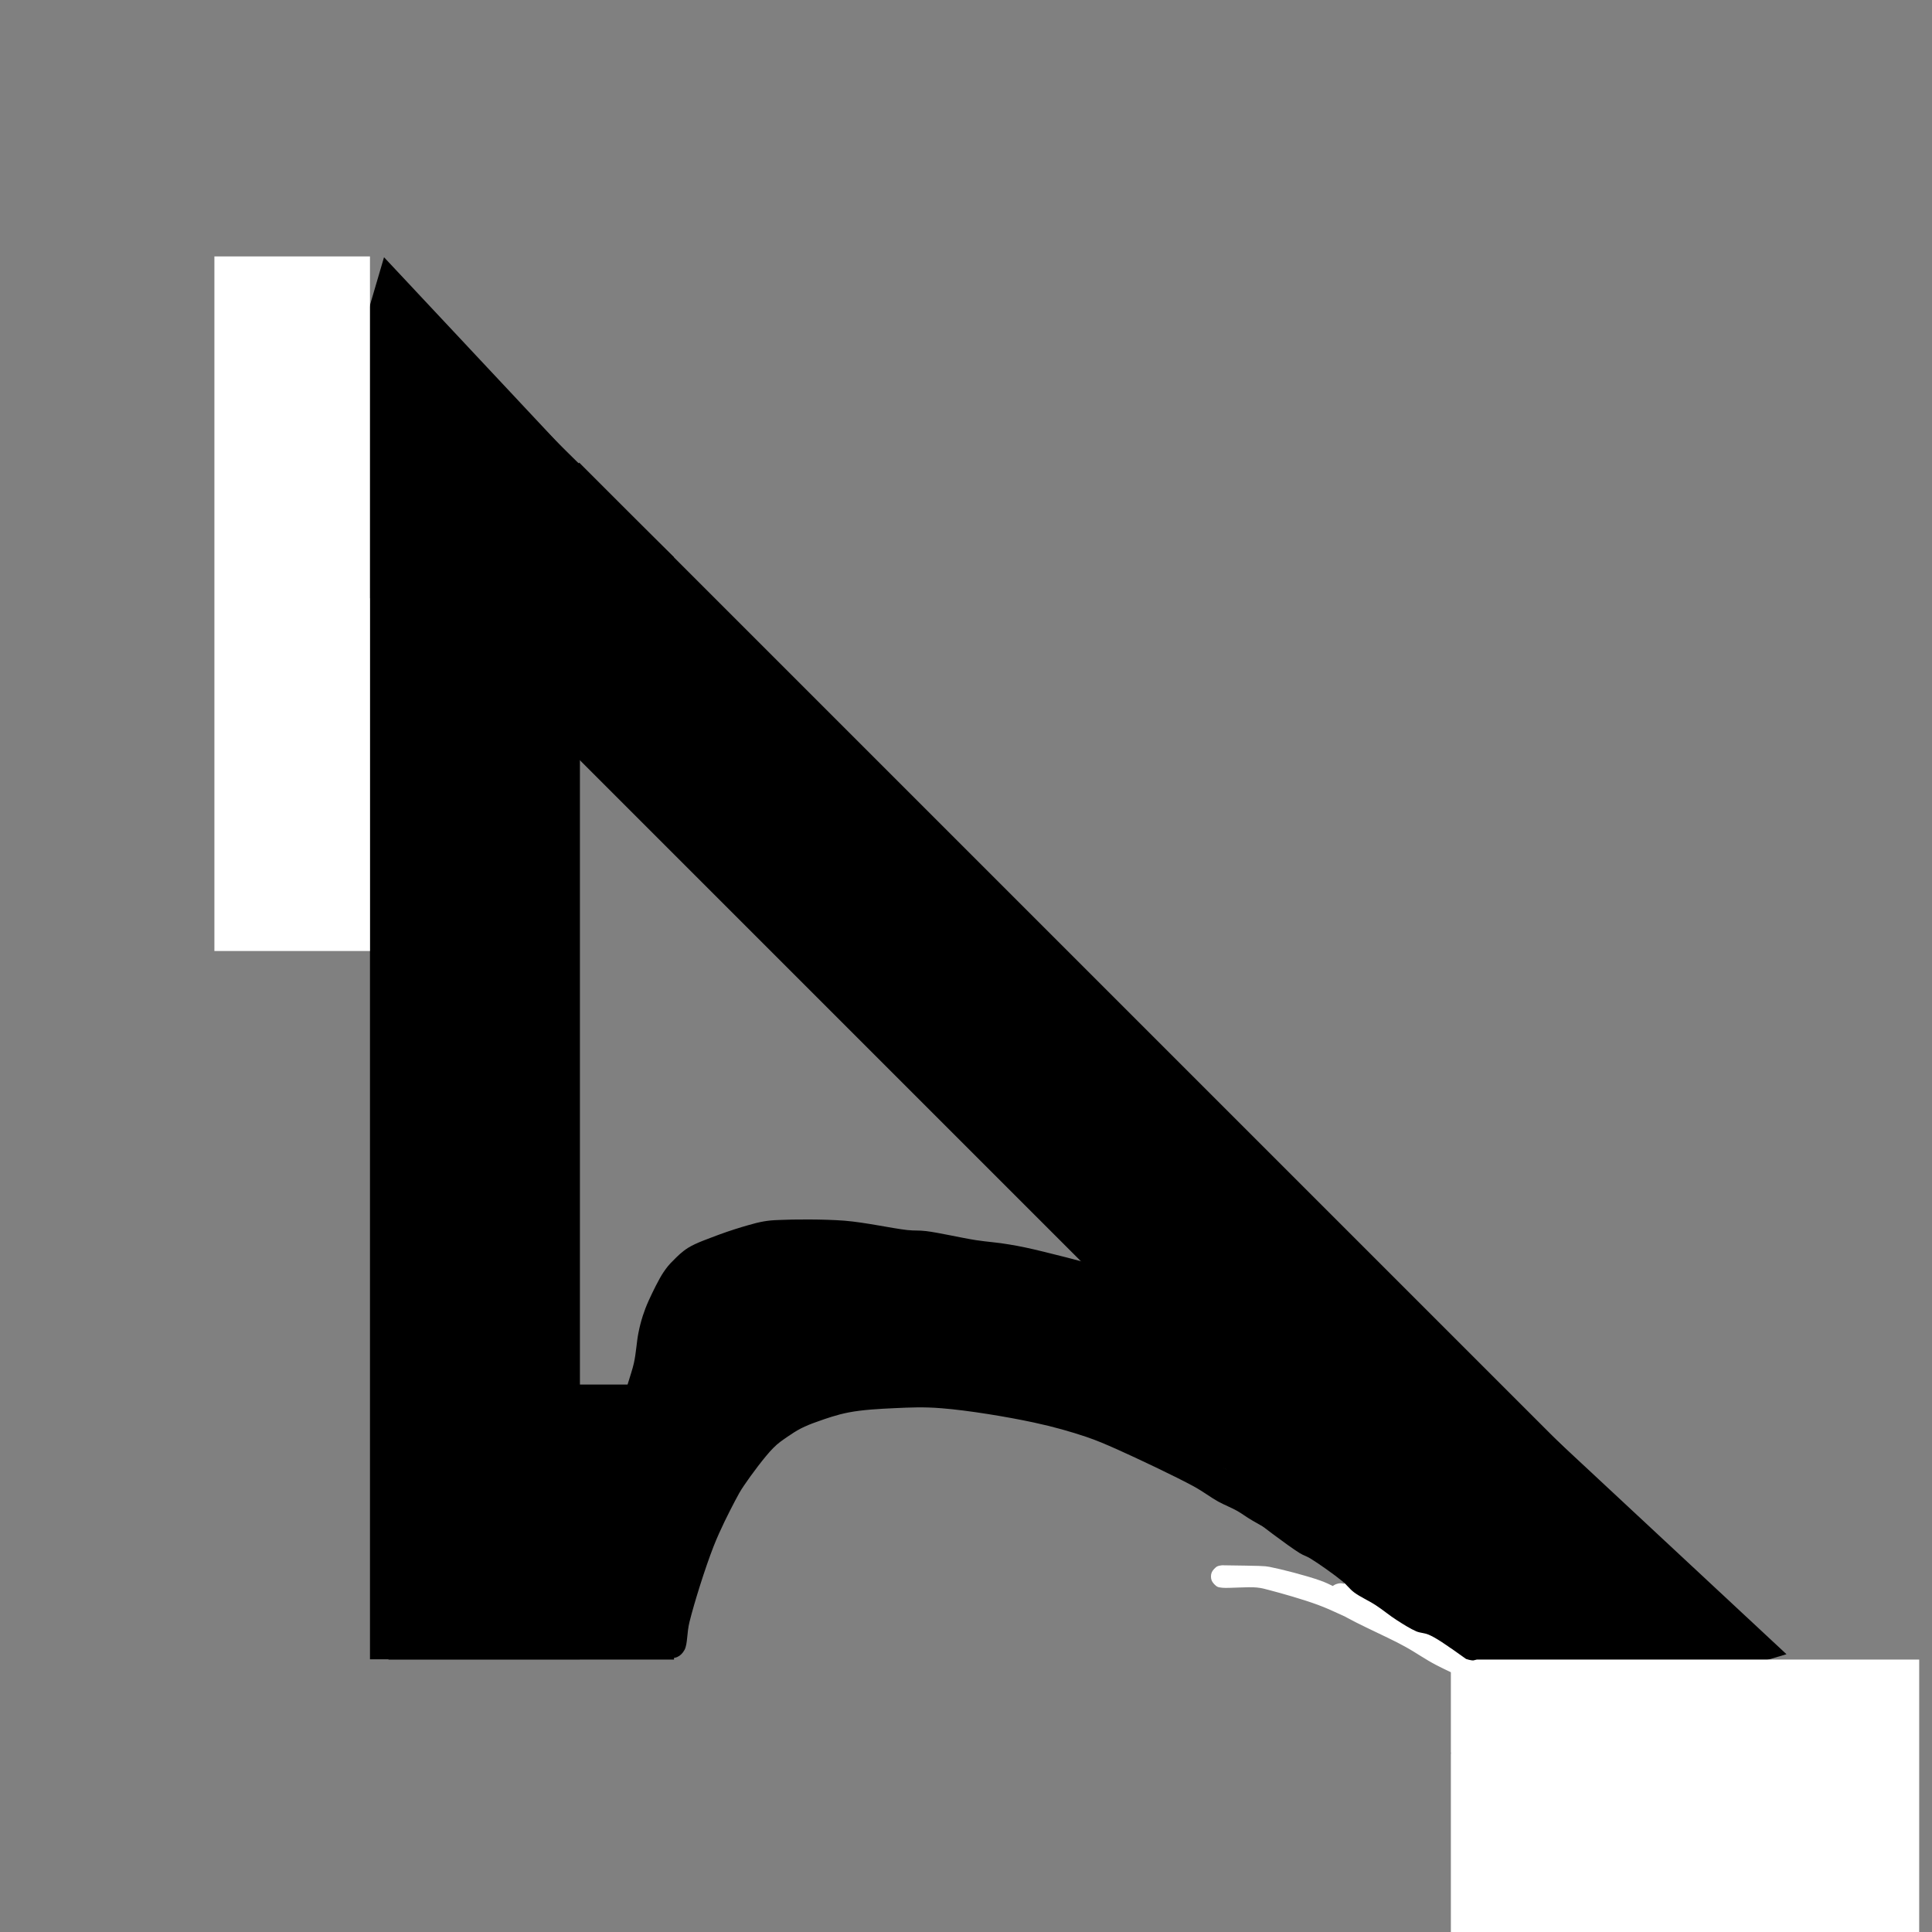 <svg xmlns="http://www.w3.org/2000/svg" xmlns:xlink="http://www.w3.org/1999/xlink" width="2000" zoomAndPan="magnify" viewBox="0 0 1500 1500" height="2000" preserveAspectRatio="xMidYMid meet" version="1.0"><rect x="0" y="0" width="1500" height="1500" fill="#808080" stroke="none"/><defs><clipPath id="c052f5f175"><path d="M 287.246 365.621 L 450.254 365.621 L 450.254 1288.465 L 287.246 1288.465 Z M 287.246 365.621 " clip-rule="nonzero"/></clipPath><clipPath id="9f3b8f5f8f"><path d="M 334 359 L 1273 359 L 1273 1297 L 334 1297 Z M 334 359 " clip-rule="nonzero"/></clipPath><clipPath id="400390c093"><path d="M 334.457 474.465 L 449.723 359.199 L 1272.344 1181.82 L 1157.078 1297.086 Z M 334.457 474.465 " clip-rule="nonzero"/></clipPath><clipPath id="8566877f78"><path d="M 334.457 474.465 L 449.723 359.199 L 1272.16 1181.633 L 1156.895 1296.898 Z M 334.457 474.465 " clip-rule="nonzero"/></clipPath><clipPath id="8725d19c29"><path d="M 301.629 1074.945 L 523.301 1074.945 L 523.301 1288.465 L 301.629 1288.465 Z M 301.629 1074.945 " clip-rule="nonzero"/></clipPath><clipPath id="7321bb8f3c"><path d="M 1145.211 1232.188 L 1330.113 1232.188 L 1330.113 1288.465 L 1145.211 1288.465 Z M 1145.211 1232.188 " clip-rule="nonzero"/></clipPath><clipPath id="d9f0232739"><path d="M 495.254 1152.73 L 516.473 1152.73 L 516.473 1174.395 L 495.254 1174.395 Z M 495.254 1152.73 " clip-rule="nonzero"/></clipPath><clipPath id="60288bd80c"><path d="M 516.402 1160.438 C 516.402 1167.18 515.594 1168.977 514.605 1170.238 C 513.527 1171.586 512 1172.754 510.469 1173.473 C 508.941 1174.102 507.055 1174.461 505.438 1174.371 C 503.727 1174.281 501.93 1173.742 500.492 1172.844 C 499.055 1171.945 497.703 1170.598 496.805 1169.156 C 495.996 1167.719 495.457 1165.922 495.277 1164.305 C 495.188 1162.594 495.547 1160.707 496.266 1159.18 C 496.895 1157.652 498.152 1156.121 499.414 1155.133 C 500.762 1154.055 502.469 1153.336 504.176 1152.977 C 505.797 1152.707 507.684 1152.797 509.301 1153.336 C 510.918 1153.785 513.707 1155.941 513.707 1155.941 " clip-rule="nonzero"/></clipPath><clipPath id="c420fac165"><path d="M 510.465 1067.207 L 1182 1067.207 L 1182 1294 L 510.465 1294 Z M 510.465 1067.207 " clip-rule="nonzero"/></clipPath><clipPath id="ebe13f25e7"><path d="M 510.469 1274.25 C 515.414 1243.863 521.438 1223.457 525.395 1211.051 C 528.18 1202.062 530.34 1195.77 533.395 1187.945 C 536.633 1179.586 540.137 1170.867 544.273 1162.414 C 548.676 1153.695 553.352 1145.336 559.375 1136.523 C 566.387 1126.367 578.074 1111.98 584.457 1105.418 C 587.875 1101.914 589.402 1100.832 593.09 1098.227 C 598.75 1094.18 607.742 1088.246 616.012 1084.473 C 624.555 1080.516 636.148 1077.281 643.703 1075.121 C 648.824 1073.594 651.613 1072.965 656.738 1071.977 C 664.199 1070.629 674.176 1069.098 683.977 1068.469 C 695.664 1067.66 712.566 1067.93 722.184 1068.109 C 728.117 1068.199 730.004 1068.02 736.477 1068.648 C 750.863 1069.91 783.766 1074.043 804.891 1078.719 C 823.77 1082.855 846.965 1090.766 857.754 1094.359 C 862.609 1095.98 863.957 1096.52 868.09 1098.316 C 874.473 1101.016 885.711 1106.496 891.824 1109.824 C 895.781 1111.98 897.129 1113.422 901.355 1115.668 C 908.727 1119.535 922.75 1124.746 933 1129.871 C 943.066 1134.996 954.934 1142.727 962.395 1146.414 C 966.891 1148.57 968.598 1148.66 973.363 1151.09 C 983.434 1156.121 1006.266 1170.688 1019.031 1177.699 C 1027.934 1182.645 1034.945 1185.16 1042.227 1189.836 C 1049.418 1194.508 1055.441 1199.633 1062.543 1205.656 C 1071.176 1213.027 1079.266 1223.457 1090.055 1231.098 C 1102.281 1239.73 1121.609 1247.102 1132.938 1253.934 C 1140.848 1258.609 1146.691 1265.98 1152.355 1266.699 C 1156.219 1267.328 1159.906 1264.004 1162.871 1263.461 C 1165.031 1263.102 1166.738 1263.102 1168.535 1263.191 C 1169.977 1263.281 1171.414 1263.461 1172.672 1263.914 C 1174.02 1264.273 1175.367 1264.992 1176.449 1265.801 C 1177.617 1266.699 1178.605 1267.688 1179.414 1268.855 C 1180.223 1270.023 1180.852 1271.375 1181.211 1272.723 C 1181.57 1274.07 1181.75 1275.508 1181.75 1276.949 C 1181.66 1278.297 1181.391 1279.734 1180.852 1281.082 C 1180.312 1282.34 1179.594 1283.602 1178.695 1284.68 C 1177.797 1285.758 1176.719 1286.746 1175.457 1287.465 C 1174.289 1288.184 1172.941 1288.812 1171.594 1289.086 C 1170.246 1289.355 1168.715 1289.535 1167.367 1289.355 C 1165.93 1289.176 1164.492 1288.812 1163.23 1288.273 C 1161.973 1287.645 1160.715 1286.836 1159.727 1285.938 C 1158.648 1284.949 1157.75 1283.781 1157.121 1282.52 C 1156.488 1281.352 1155.949 1279.914 1155.77 1278.566 C 1155.5 1277.219 1155.5 1275.688 1155.68 1274.34 C 1155.859 1272.902 1156.398 1271.555 1157.027 1270.297 C 1157.66 1269.035 1158.559 1267.867 1159.547 1266.879 C 1160.535 1265.891 1161.793 1265.082 1163.051 1264.453 C 1164.312 1263.914 1165.75 1263.461 1167.098 1263.281 C 1168.445 1263.102 1169.977 1263.191 1171.324 1263.461 C 1172.672 1263.824 1174.109 1264.363 1175.277 1265.082 C 1176.449 1265.711 1177.617 1266.699 1178.516 1267.777 C 1179.414 1268.766 1180.223 1270.117 1180.762 1271.375 C 1181.301 1272.633 1181.57 1274.07 1181.66 1275.508 C 1181.75 1276.859 1181.66 1278.387 1181.301 1279.734 C 1180.941 1281.082 1180.312 1282.43 1179.504 1283.602 C 1178.785 1284.77 1177.797 1285.848 1176.629 1286.656 C 1175.547 1287.555 1174.199 1288.273 1172.941 1288.723 C 1171.594 1289.176 1168.984 1289.805 1168.715 1289.445 C 1168.535 1289.086 1170.785 1287.285 1170.605 1287.016 C 1170.156 1286.477 1161.793 1292.59 1157.48 1293.219 C 1153.613 1293.758 1149.746 1292.59 1145.973 1291.422 C 1141.656 1289.984 1137.25 1287.375 1133.207 1284.859 C 1129.16 1282.34 1125.652 1278.566 1121.699 1276.227 C 1117.922 1274.07 1114.777 1273.531 1110.012 1271.195 C 1101.922 1267.059 1085.559 1257.711 1077.738 1252.586 C 1072.973 1249.438 1070.188 1247.281 1066.68 1244.223 C 1063.176 1241.168 1060.656 1237.75 1056.52 1234.066 C 1050.859 1228.852 1041.688 1220.941 1035.574 1216.445 C 1031.258 1213.207 1029.191 1212.129 1023.797 1208.895 C 1012.828 1202.332 983.703 1187.227 972.555 1180.664 C 966.98 1177.43 964.645 1175.359 960.328 1172.934 C 955.832 1170.418 950.98 1168.617 945.855 1165.832 C 939.832 1162.504 934.977 1158.551 926.707 1153.965 C 912.5 1146.234 883.016 1132.301 867.551 1125.375 C 857.754 1121.062 852.539 1118.723 843.367 1115.578 C 831.594 1111.621 818.195 1107.758 802.645 1104.43 C 782.238 1100.023 751.043 1094.902 731.086 1093.371 C 716.969 1092.203 706.723 1092.742 694.676 1093.281 C 682.629 1093.82 669.594 1094.539 658.895 1096.609 C 649.906 1098.316 641.184 1101.375 634.441 1103.801 C 629.496 1105.508 625.812 1107.035 621.855 1109.016 C 618.082 1110.992 614.754 1113.148 611.246 1115.578 C 607.562 1118.184 604.324 1120.164 600.371 1124.207 C 593.809 1130.77 582.93 1145.516 577.715 1153.246 C 574.48 1158.012 573.398 1160.168 570.613 1165.383 C 566.117 1174.012 559.285 1187.227 553.98 1200.711 C 547.418 1217.523 539.059 1244.223 535.371 1259.059 C 533.125 1268.047 533.934 1276.227 531.508 1280.902 C 529.977 1283.691 528.09 1285.488 525.844 1286.477 C 523.684 1287.465 520.359 1287.645 518.023 1286.926 C 515.684 1286.117 513.078 1284.141 511.82 1281.98 C 510.559 1279.914 510.469 1274.25 510.469 1274.25 " clip-rule="nonzero"/></clipPath><clipPath id="600d20e42e"><path d="M 483.34 946.766 L 890.461 946.766 L 890.461 1102.523 L 483.34 1102.523 Z M 483.34 946.766 " clip-rule="nonzero"/></clipPath><clipPath id="0ce49ab296"><path d="M 483.859 1091.125 C 484.578 1080.426 490.152 1067.301 492.129 1058.402 C 493.93 1050.309 494.289 1041.68 495.637 1035.027 C 496.625 1029.902 497.703 1025.949 499.055 1021.633 C 500.402 1017.496 501.66 1014.172 503.727 1009.586 C 506.605 1003.293 511.461 993.223 515.145 987.738 C 517.754 983.875 519.641 981.625 522.605 978.75 C 525.934 975.332 529.438 971.828 534.293 968.77 C 540.676 964.816 550.477 961.578 558.387 958.523 C 565.938 955.734 574.48 953.039 580.863 951.242 C 585.445 949.891 589.043 948.992 593.09 948.273 C 596.953 947.645 599.473 947.375 604.773 947.195 C 615.742 946.656 638.938 946.477 655.66 947.734 C 672.109 949.082 692.965 953.758 704.473 955.016 C 710.766 955.645 713.016 955.105 719.039 955.824 C 728.836 956.996 746.098 961.039 757.695 962.84 C 767.133 964.277 774.688 964.637 783.316 966.164 C 792.215 967.602 799.227 969.133 810.285 971.828 C 828.445 976.234 873.035 987.738 881.758 991.426 C 883.734 992.234 884.184 992.414 885.352 993.492 C 886.879 995.023 889.129 997.898 889.668 1000.414 C 890.297 1002.934 889.668 1006.527 888.949 1008.598 C 888.41 1010.035 887.871 1011.023 886.699 1012.102 C 885.082 1013.543 882.117 1015.609 879.508 1016.059 C 876.992 1016.508 873.754 1016.059 871.418 1014.891 C 869.082 1013.723 866.832 1011.383 865.664 1009.047 C 864.496 1006.707 864.316 1003.113 864.586 1000.867 C 864.766 999.336 865.215 998.258 866.113 997 C 867.371 995.203 869.801 992.594 872.227 991.605 C 874.652 990.527 878.25 990.617 880.406 990.977 C 881.938 991.246 883.105 991.875 884.184 992.684 C 885.352 993.402 886.43 994.121 887.238 995.473 C 888.5 997.27 890.027 1000.598 890.027 1003.203 C 890.117 1005.719 889.129 1008.867 887.602 1011.023 C 886.07 1013.094 882.926 1014.891 880.855 1015.699 C 879.418 1016.328 878.699 1016.418 876.723 1016.238 C 871.688 1015.789 858.922 1010.215 850.293 1007.969 C 842.109 1005.809 834.199 1005 826.199 1003.023 C 818.016 1000.957 812.445 998.168 801.656 995.652 C 782.059 991.066 732.703 982.797 716.789 980.996 C 710.586 980.367 709.508 980.906 703.754 980.367 C 691.977 979.199 668.066 973.984 650.715 972.727 C 634.082 971.559 612.418 971.828 601.629 972.816 C 596.234 973.355 593.898 974.164 589.672 975.062 C 584.727 976.234 579.512 977.312 573.848 979.289 C 566.836 981.625 557.129 985.941 551.285 988.82 C 547.328 990.797 544.992 991.516 541.754 994.395 C 536.992 998.887 530.52 1009.227 527.371 1015.25 C 525.215 1019.293 524.586 1022.262 523.234 1026.039 C 521.887 1030.082 520.359 1034.488 519.371 1038.625 C 518.473 1042.668 518.562 1046.086 517.391 1050.672 C 515.684 1057.055 511.188 1066.582 509.121 1073.145 C 507.594 1078 506.605 1082.047 505.887 1086.09 C 505.168 1089.688 505.887 1093.641 504.535 1096.25 C 503.277 1098.586 500.762 1100.473 498.691 1101.375 C 496.984 1102.184 495.277 1102.363 493.48 1102.094 C 491.32 1101.645 488.176 1100.203 486.559 1098.406 C 485.027 1096.609 483.859 1091.125 483.859 1091.125 " clip-rule="nonzero"/></clipPath><clipPath id="9546bd48b3"><path d="M 1207 1146 L 1331 1146 L 1331 1274 L 1207 1274 Z M 1207 1146 " clip-rule="nonzero"/></clipPath><clipPath id="2de2ab5331"><path d="M 1173.297 1166.133 L 1295.715 1126.559 L 1330.293 1233.516 L 1207.875 1273.094 Z M 1173.297 1166.133 " clip-rule="nonzero"/></clipPath><clipPath id="90f7b8ae6c"><path d="M 1234.414 1146.375 L 1330.113 1233.574 L 1207.875 1273.094 Z M 1234.414 1146.375 " clip-rule="nonzero"/></clipPath><clipPath id="b7b717acc0"><path d="M 487.723 967.242 L 1142 967.242 L 1142 1253.758 L 487.723 1253.758 Z M 487.723 967.242 " clip-rule="nonzero"/></clipPath><clipPath id="096a11ae49"><path d="M 487.727 1190.555 C 487.816 1185.879 487.816 1183.543 487.906 1183.543 C 487.906 1183.273 488.445 1156.031 490.691 1143.805 C 492.672 1132.93 498.242 1122.051 499.684 1113.418 C 500.762 1107.398 499.953 1103.531 500.582 1097.508 C 501.301 1089.867 502.109 1080.426 504.445 1071.168 C 507.055 1060.379 512.539 1047.164 516.402 1037.004 C 519.641 1028.555 522.516 1018.934 525.844 1014.352 C 527.73 1011.742 531.059 1011.383 531.688 1009.227 C 532.406 1006.801 528.898 1003.922 529.168 1000.324 C 529.797 994.121 534.113 980.996 541.125 975.605 C 549.219 969.312 569.086 967.332 577.895 968.141 C 583.02 968.59 588.324 973.176 589.762 972.906 C 590.121 972.906 590.031 972.547 590.391 972.457 C 592.727 971.469 607.113 970.48 615.562 970.031 C 624.102 969.492 632.105 969.039 641.363 969.492 C 652.152 970.121 665.188 973.805 676.156 973.984 C 685.953 974.074 694.406 971.289 703.934 971.199 C 713.914 971.199 724.43 972.277 734.859 973.984 C 745.918 975.785 757.516 980.727 768.484 981.988 C 778.551 983.066 788.621 980.727 798.059 981.535 C 806.871 982.348 814.512 984.863 823.32 986.391 C 832.762 988.102 843.73 988.82 852.988 991.156 C 861.438 993.312 868.812 996.73 876.633 999.426 C 884.543 1002.125 892.453 1003.652 900.277 1007.25 C 908.637 1011.203 917.266 1016.508 925.086 1022.531 C 933.27 1028.914 941.719 1037.004 948.102 1044.648 C 953.766 1051.48 957.812 1059.211 962.125 1065.684 C 965.902 1071.258 967.699 1076.922 972.465 1081.145 C 977.949 1086 986.578 1087.887 994.129 1092.113 C 1002.672 1096.879 1012.648 1102.723 1020.832 1108.477 C 1028.293 1113.781 1036.203 1120.883 1041.238 1125.016 C 1044.203 1127.445 1045.195 1128.793 1048.34 1130.859 C 1053.285 1134.098 1062.273 1136.973 1069.195 1141.199 C 1076.66 1145.695 1084.57 1151.809 1091.402 1157.473 C 1097.965 1162.953 1103.809 1168.078 1109.652 1174.461 C 1115.945 1181.473 1122.598 1192.172 1127.633 1198.105 C 1130.957 1201.973 1136.262 1207.094 1136.352 1207.094 C 1136.352 1207.184 1137.52 1209.164 1138.059 1210.242 C 1138.691 1211.23 1139.77 1213.297 1139.77 1213.297 C 1139.859 1213.387 1140.398 1215.547 1140.758 1216.715 C 1141.027 1217.883 1141.656 1220.043 1141.656 1220.133 C 1141.656 1220.133 1141.746 1222.469 1141.746 1223.637 C 1141.836 1224.805 1141.836 1227.145 1141.836 1227.234 C 1141.836 1227.234 1141.387 1229.48 1141.117 1230.648 C 1140.848 1231.816 1140.398 1234.066 1140.309 1234.066 C 1140.309 1234.156 1139.32 1236.223 1138.781 1237.301 C 1138.242 1238.289 1137.25 1240.359 1137.25 1240.449 C 1137.16 1240.449 1135.723 1242.246 1134.914 1243.145 C 1134.195 1244.043 1132.668 1245.844 1132.668 1245.844 C 1132.668 1245.844 1130.777 1247.281 1129.789 1247.91 C 1128.891 1248.629 1127.004 1249.977 1126.914 1249.977 C 1126.914 1249.977 1126.285 1250.246 1126.285 1250.246 C 1126.285 1250.336 1126.375 1250.336 1126.375 1250.336 C 1126.375 1250.336 1126.285 1250.336 1126.195 1250.336 C 1125.926 1250.336 1124.574 1250.965 1123.676 1251.324 C 1122.688 1251.777 1120.441 1252.676 1120.441 1252.676 C 1120.352 1252.676 1118.102 1253.035 1116.934 1253.215 C 1115.766 1253.395 1113.43 1253.754 1113.43 1253.754 C 1113.34 1253.754 1111.09 1253.484 1109.922 1253.395 C 1108.754 1253.305 1106.414 1253.035 1106.414 1253.035 C 1106.324 1253.035 1104.168 1252.227 1103.09 1251.867 C 1101.922 1251.508 1099.762 1250.695 1099.672 1250.695 C 1099.672 1250.695 1099.492 1250.426 1099.133 1250.336 C 1097.965 1249.977 1093.02 1251.598 1089.426 1250.336 C 1083.672 1248.27 1076.391 1240.629 1069.559 1234.156 C 1061.016 1226.062 1051.668 1213.66 1042.855 1204.668 C 1034.766 1196.488 1023.348 1186.418 1018.852 1182.281 C 1017.055 1180.664 1016.426 1179.855 1015.078 1179.047 C 1013.91 1178.238 1013.281 1178.059 1011.57 1177.34 C 1006.988 1175.359 994.312 1171.766 986.219 1167.539 C 977.68 1163.133 968.328 1156.48 961.766 1151.27 C 956.645 1147.223 953.676 1140.391 949.18 1139.672 C 945.137 1139.043 941.359 1145.516 936.145 1145.695 C 928.684 1145.965 917.715 1139.223 908.637 1135.445 C 899.555 1131.668 889.758 1127.625 881.578 1122.949 C 874.113 1118.543 868.629 1112.969 861.258 1108.477 C 853.258 1103.711 844.18 1098.766 835.188 1095.352 C 826.289 1091.934 816.848 1090.676 807.68 1087.977 C 798.508 1085.371 789.34 1081.234 780.078 1079.438 C 771.359 1077.73 762.371 1077.551 753.828 1077.102 C 745.559 1076.742 737.648 1077.102 729.465 1077.102 C 721.105 1077.012 712.566 1077.102 704.023 1077.012 C 695.215 1077.012 686.223 1077.012 677.414 1077.012 C 668.875 1077.012 660.152 1075.391 652.062 1077.012 C 644.152 1078.539 637.23 1082.945 629.496 1086.27 C 621.227 1089.957 612.059 1093.641 603.965 1098.137 C 595.965 1102.543 586.434 1106.496 581.133 1112.969 C 576.188 1119.172 575.469 1128.164 572.41 1135.805 C 569.355 1143.355 566.477 1150.547 562.973 1158.461 C 559.016 1167.449 553.172 1181.203 549.758 1186.598 C 548.227 1189.117 546.43 1190.016 545.621 1191.543 C 545.082 1192.711 545.082 1193.879 544.723 1194.961 C 544.453 1196.129 543.824 1198.285 543.824 1198.375 C 543.824 1198.375 542.746 1200.441 542.113 1201.434 C 541.574 1202.512 540.496 1204.488 540.496 1204.578 C 540.406 1204.578 538.879 1206.285 538.07 1207.094 C 537.262 1207.996 535.73 1209.703 535.73 1209.703 C 535.641 1209.793 533.754 1211.051 532.766 1211.68 C 531.777 1212.309 529.887 1213.566 529.887 1213.566 C 529.797 1213.66 527.641 1214.379 526.562 1214.828 C 525.484 1215.188 523.234 1215.996 523.234 1215.996 C 523.145 1215.996 520.898 1216.266 519.73 1216.355 C 518.562 1216.445 516.312 1216.715 516.223 1216.715 C 516.223 1216.715 513.887 1216.355 512.719 1216.266 C 511.641 1216.086 509.301 1215.727 509.301 1215.727 C 509.211 1215.727 507.055 1214.828 505.977 1214.469 C 504.895 1214.02 502.738 1213.117 502.738 1213.117 C 502.738 1213.117 500.852 1211.77 499.863 1211.051 C 498.965 1210.422 497.074 1209.074 496.984 1208.984 C 496.984 1208.984 495.547 1207.273 494.738 1206.375 C 494.02 1205.477 492.492 1203.68 492.492 1203.68 C 492.398 1203.68 491.41 1201.613 490.871 1200.531 C 490.332 1199.453 489.344 1197.477 489.344 1197.387 C 489.254 1197.387 488.805 1195.141 488.535 1193.969 C 488.266 1192.801 487.727 1190.555 487.727 1190.555 " clip-rule="nonzero"/></clipPath><clipPath id="603e2e9af1"><path d="M 179 234 L 524 234 L 524 479 L 179 479 Z M 179 234 " clip-rule="nonzero"/></clipPath><clipPath id="8acf1b78b4"><path d="M 150 257.215 L 493.785 210.926 L 523.633 432.609 L 179.848 478.898 Z M 150 257.215 " clip-rule="nonzero"/></clipPath><clipPath id="ac69acd63e"><path d="M 321.727 234.094 L 523.301 432.656 L 179.848 478.898 Z M 321.727 234.094 " clip-rule="nonzero"/></clipPath><clipPath id="7199e93118"><path d="M 173.668 232.969 L 429.965 232.969 L 429.965 456.902 L 173.668 456.902 Z M 173.668 232.969 " clip-rule="nonzero"/></clipPath><clipPath id="83de2dfd35"><path d="M 301.629 232.969 L 429.59 456.902 L 173.668 456.902 Z M 301.629 232.969 " clip-rule="nonzero"/></clipPath><clipPath id="97a28e946c"><path d="M 225 199 L 475 199 L 475 448 L 225 448 Z M 225 199 " clip-rule="nonzero"/></clipPath><clipPath id="1649e9109d"><path d="M 173.668 229.344 L 423.008 170.031 L 474.832 387.883 L 225.492 447.195 Z M 173.668 229.344 " clip-rule="nonzero"/></clipPath><clipPath id="4b5c656e12"><path d="M 298.156 199.73 L 474.465 387.969 L 225.492 447.195 Z M 298.156 199.73 " clip-rule="nonzero"/></clipPath><clipPath id="905b621f7d"><path d="M 166.461 199.086 L 287.246 199.086 L 287.246 738.484 L 166.461 738.484 Z M 166.461 199.086 " clip-rule="nonzero"/></clipPath><clipPath id="a1eb0b5552"><path d="M 528.305 990.816 L 563.852 990.816 L 563.852 1030.828 L 528.305 1030.828 Z M 528.305 990.816 " clip-rule="nonzero"/></clipPath><clipPath id="43ce9ed87d"><path d="M 528.898 1023.609 C 527.461 1006.527 529.078 1003.023 531.867 1000.055 C 535.461 996.371 543.465 992.594 548.227 991.336 C 551.555 990.527 554.969 990.797 557.039 991.336 C 558.207 991.605 558.836 991.875 559.734 992.594 C 560.992 993.672 562.613 995.922 563.242 997.359 C 563.691 998.438 563.781 999.246 563.691 1000.414 C 563.512 1001.945 562.793 1004.461 561.625 1005.988 C 560.453 1007.43 558.207 1008.688 556.68 1009.137 C 555.602 1009.586 554.789 1009.586 553.711 1009.406 C 552.094 1009.227 549.488 1008.059 548.227 1007.16 C 547.328 1006.438 546.789 1005.629 546.34 1004.82 C 545.891 1003.922 545.441 1003.113 545.262 1002.035 C 545.082 1000.414 545.262 997.809 546.07 996.102 C 546.879 994.484 548.855 992.773 550.207 991.875 C 551.195 991.336 551.914 991.066 553.082 990.977 C 554.699 990.887 557.219 991.156 558.926 992.055 C 560.543 992.953 562.164 994.754 562.883 996.461 C 563.602 998.168 563.871 1000.508 563.422 1002.395 C 562.973 1004.191 561.352 1006.258 560.273 1007.34 C 559.465 1008.148 558.746 1008.598 557.668 1008.867 C 556.141 1009.316 553.621 1008.328 551.734 1009.137 C 549.398 1010.125 546.16 1013 545.172 1015.609 C 544.273 1018.125 546.609 1021.992 545.891 1024.418 C 545.262 1026.398 543.555 1028.285 542.113 1029.363 C 540.945 1030.172 539.508 1030.531 538.16 1030.711 C 536.812 1030.801 535.281 1030.531 534.023 1029.992 C 532.766 1029.453 531.508 1028.465 530.699 1027.477 C 529.797 1026.398 528.898 1023.609 528.898 1023.609 " clip-rule="nonzero"/></clipPath><clipPath id="f0749090f0"><path d="M 940.137 1215.109 L 1185.828 1215.109 L 1185.828 1318 L 940.137 1318 Z M 940.137 1215.109 " clip-rule="nonzero"/></clipPath><clipPath id="ccaa76b282"><path d="M 948.82 1215.277 C 979.926 1215.727 981.363 1215.727 985.77 1216.535 C 994.582 1218.242 1014.629 1223.367 1025.324 1227.234 C 1033.059 1230.02 1037.012 1232.898 1044.656 1235.863 C 1055.441 1240.09 1072.793 1243.684 1084.211 1249.258 C 1094.098 1254.113 1101.742 1262.023 1109.922 1266.25 C 1116.664 1269.664 1121.52 1270.113 1129.43 1273.711 C 1142.645 1279.555 1174.559 1294.387 1180.941 1299.961 C 1182.742 1301.582 1183.191 1302.301 1183.73 1303.918 C 1184.359 1305.895 1184.539 1309.043 1183.82 1311.199 C 1183.012 1313.266 1180.762 1315.516 1179.055 1316.594 C 1177.527 1317.492 1176.18 1317.852 1174.289 1317.852 C 1171.414 1317.762 1168.355 1316.234 1163.504 1314.438 C 1153.164 1310.48 1128.711 1299.781 1115.496 1292.949 C 1105.785 1287.914 1100.844 1283.961 1090.953 1278.477 C 1076.301 1270.203 1043.215 1256.539 1035.395 1249.168 C 1032.609 1246.562 1031.891 1244.043 1031.258 1242.246 C 1030.898 1241.258 1030.809 1240.809 1030.809 1239.82 C 1030.988 1238.109 1031.98 1234.605 1033.238 1232.988 C 1034.227 1231.547 1035.664 1230.648 1037.102 1230.02 C 1038.633 1229.48 1040.25 1229.031 1041.957 1229.301 C 1044.023 1229.66 1046.992 1231.008 1048.52 1232.445 C 1049.688 1233.617 1051.129 1236.582 1050.859 1236.762 C 1050.586 1236.941 1043.215 1230.199 1043.664 1229.211 C 1044.203 1228.223 1050.227 1229.391 1054.004 1230.738 C 1059.129 1232.535 1066.949 1237.66 1071.176 1240.988 C 1074.051 1243.234 1074.77 1245.664 1077.738 1247.641 C 1082.145 1250.516 1090.324 1251.867 1095.898 1255.012 C 1101.562 1258.25 1106.863 1263.73 1111.539 1266.789 C 1114.957 1268.945 1117.113 1270.113 1120.801 1271.824 C 1126.016 1274.34 1133.926 1276.68 1139.949 1279.555 C 1145.793 1282.34 1150.645 1286.387 1156.668 1288.723 C 1163.141 1291.152 1177.258 1294.566 1177.707 1293.668 C 1177.887 1293.398 1175.457 1292.051 1175.637 1291.781 C 1175.727 1291.512 1178.965 1292.41 1180.312 1293.129 C 1181.66 1293.938 1183.012 1295.195 1183.91 1296.547 C 1184.719 1297.895 1185.348 1299.602 1185.438 1301.219 C 1185.617 1302.75 1185.258 1304.547 1184.719 1306.074 C 1184.09 1307.512 1183.102 1308.953 1181.75 1310.031 C 1180.043 1311.199 1177.797 1311.918 1174.828 1312.277 C 1169.707 1312.996 1157.84 1312.727 1153.254 1311.02 C 1150.734 1310.121 1149.117 1308.414 1148.039 1307.062 C 1147.23 1306.074 1146.871 1305.266 1146.691 1304.008 C 1146.332 1302.301 1146.242 1299.422 1147.051 1297.445 C 1147.77 1295.559 1149.836 1293.488 1151.277 1292.5 C 1152.266 1291.691 1153.074 1291.422 1154.332 1291.242 C 1156.129 1290.973 1159.008 1291.062 1160.895 1291.961 C 1162.781 1292.859 1164.672 1295.016 1165.66 1296.457 C 1166.289 1297.535 1166.559 1298.344 1166.738 1299.602 C 1166.828 1301.398 1166.648 1304.277 1165.66 1306.074 C 1164.672 1307.965 1162.422 1309.762 1160.895 1310.57 C 1159.816 1311.199 1158.918 1311.469 1157.66 1311.469 C 1155.859 1311.559 1153.074 1311.109 1151.277 1310.121 C 1149.477 1309.043 1147.77 1306.973 1147.051 1305.086 C 1146.242 1303.109 1146.062 1300.5 1146.691 1298.523 C 1147.23 1296.547 1148.668 1294.387 1150.375 1293.129 C 1151.996 1291.871 1154.242 1291.422 1156.578 1290.973 C 1159.457 1290.523 1162.781 1290.703 1166.379 1290.973 C 1170.605 1291.332 1177.348 1291.691 1180.312 1293.129 C 1182.109 1294.027 1183.012 1295.195 1183.91 1296.547 C 1184.719 1297.895 1185.348 1299.602 1185.438 1301.219 C 1185.617 1302.75 1185.438 1304.547 1184.719 1306.074 C 1183.73 1307.965 1181.48 1310.301 1179.684 1311.289 C 1178.156 1312.188 1177.078 1312.367 1174.828 1312.277 C 1169.977 1312.277 1160.355 1310.301 1151.547 1307.422 C 1139.32 1303.469 1117.113 1292.77 1108.844 1288.453 C 1105.246 1286.566 1104.168 1285.848 1101.383 1283.871 C 1097.336 1281.082 1092.48 1275.777 1087.266 1272.723 C 1081.871 1269.664 1074.859 1268.676 1069.465 1265.531 C 1064.164 1262.473 1060.656 1257.891 1054.992 1254.293 C 1048.25 1249.977 1033.688 1246.652 1031.258 1242.246 C 1029.91 1240 1030.898 1237.031 1031.891 1235.055 C 1032.879 1232.988 1035.035 1230.918 1037.102 1230.02 C 1039.262 1229.211 1042.406 1229.301 1044.387 1229.84 C 1046.004 1230.289 1047.441 1231.277 1048.52 1232.445 C 1049.598 1233.617 1051.129 1236.492 1050.859 1236.762 C 1050.586 1236.941 1046.453 1233.527 1046.543 1233.438 C 1046.812 1233.078 1057.781 1239.82 1064.523 1243.234 C 1072.883 1247.461 1083.852 1251.777 1093.109 1256.809 C 1102.461 1261.844 1111.359 1268.676 1120.441 1273.531 C 1128.801 1277.938 1136.352 1281.082 1145.344 1284.949 C 1155.68 1289.445 1172.941 1294.387 1178.875 1298.523 C 1181.57 1300.41 1182.922 1301.852 1183.73 1303.918 C 1184.539 1305.984 1184.539 1309.043 1183.82 1311.199 C 1183.012 1313.266 1181.031 1315.516 1179.055 1316.594 C 1177.078 1317.672 1174.469 1318.031 1171.863 1317.582 C 1168.086 1316.773 1163.141 1312.098 1159.188 1310.301 C 1155.949 1308.863 1153.973 1308.953 1150.016 1307.332 C 1142.285 1304.098 1126.195 1294.477 1116.754 1290.074 C 1110.012 1286.926 1105.426 1285.848 1099.133 1282.52 C 1091.133 1278.297 1081.332 1269.484 1073.242 1265.621 C 1067.039 1262.652 1062.363 1262.562 1055.711 1260.047 C 1046.453 1256.539 1034.586 1250.156 1023.258 1246.023 C 1011.391 1241.617 994.582 1236.941 986.039 1234.695 C 981.543 1233.527 980.016 1232.988 975.703 1232.535 C 968.957 1231.816 953.855 1233.258 948.82 1232.719 C 946.934 1232.445 946.035 1232.445 944.777 1231.727 C 943.336 1230.738 941.449 1228.852 940.73 1227.055 C 940.012 1225.254 940.012 1222.738 940.73 1220.941 C 941.449 1219.141 943.336 1217.254 944.777 1216.266 C 946.035 1215.547 948.82 1215.277 948.82 1215.277 " clip-rule="nonzero"/></clipPath><clipPath id="d584a66087"><path d="M 510.684 1195.922 L 529.535 1195.922 L 529.535 1228.836 L 510.684 1228.836 Z M 510.684 1195.922 " clip-rule="nonzero"/></clipPath><clipPath id="00a7d6e0f0"><path d="M 528.449 1203.949 C 529.168 1222.199 528.539 1223.996 527.73 1225.344 C 527.102 1226.242 526.383 1226.785 525.574 1227.324 C 524.855 1227.863 524.047 1228.312 522.965 1228.492 C 521.527 1228.852 519.012 1228.941 517.301 1228.223 C 515.684 1227.594 513.887 1226.152 512.988 1224.625 C 512 1223.098 511.641 1220.582 511.73 1219.051 C 511.73 1217.973 511.91 1217.254 512.449 1216.266 C 513.258 1214.918 515.055 1212.938 516.312 1212.129 C 517.301 1211.5 518.023 1211.32 519.102 1211.23 C 520.629 1211.051 523.145 1211.23 524.676 1212.039 C 526.293 1212.938 527.91 1214.828 528.629 1216.176 C 529.168 1217.164 529.348 1217.973 529.438 1218.961 C 529.527 1219.859 529.617 1220.762 529.258 1221.84 C 528.809 1223.277 527.461 1225.613 526.383 1226.695 C 525.574 1227.504 524.945 1227.863 523.957 1228.223 C 522.426 1228.672 520 1229.031 518.203 1228.582 C 516.492 1228.043 514.605 1226.785 513.527 1225.434 C 512.449 1223.996 512.09 1222.379 511.641 1220.039 C 510.918 1215.996 510.199 1207.184 511.188 1203.32 C 511.82 1200.891 512.988 1199.184 514.246 1197.926 C 515.324 1196.938 516.672 1196.398 518.023 1196.129 C 519.281 1195.859 520.809 1195.859 522.156 1196.309 C 523.863 1196.938 526.023 1198.555 527.102 1199.992 C 528 1201.16 528.449 1203.949 528.449 1203.949 " clip-rule="nonzero"/></clipPath><clipPath id="26c84ac575"><path d="M 1126 1099 L 1388 1099 L 1388 1362 L 1126 1362 Z M 1126 1099 " clip-rule="nonzero"/></clipPath><clipPath id="0488a7b054"><path d="M 1417.867 1153.059 L 1356.094 1415.996 L 1126.359 1362.023 L 1188.133 1099.086 Z M 1417.867 1153.059 " clip-rule="nonzero"/></clipPath><clipPath id="8f6f2309bc"><path d="M 1387.023 1284.336 L 1126.449 1361.637 L 1188.133 1099.086 Z M 1387.023 1284.336 " clip-rule="nonzero"/></clipPath><clipPath id="d74799b500"><path d="M 1126.449 1288.465 L 1490.059 1288.465 L 1490.059 1500 L 1126.449 1500 Z M 1126.449 1288.465 " clip-rule="nonzero"/></clipPath><clipPath id="0c0282e05e"><path d="M 1135.543 1264.809 L 1159.629 1264.809 L 1159.629 1286.973 L 1135.543 1286.973 Z M 1135.543 1264.809 " clip-rule="nonzero"/></clipPath><clipPath id="789604625b"><path d="M 1145.074 1284.59 C 1137.25 1279.105 1136.531 1278.027 1135.992 1276.77 C 1135.543 1275.418 1135.453 1273.891 1135.633 1272.543 C 1135.812 1271.195 1136.352 1269.664 1137.16 1268.586 C 1137.969 1267.508 1139.23 1266.43 1140.398 1265.801 C 1141.656 1265.262 1143.184 1264.902 1144.531 1264.902 C 1145.973 1264.902 1148.488 1265.531 1148.668 1265.98 C 1148.758 1266.25 1147.77 1266.609 1147.859 1266.879 C 1148.039 1267.238 1149.746 1266.969 1150.734 1267.508 C 1152.086 1268.137 1154.152 1269.574 1155.051 1271.105 C 1156.039 1272.633 1156.398 1275.059 1156.309 1276.59 C 1156.309 1277.668 1156.129 1278.477 1155.59 1279.375 C 1154.871 1280.723 1153.344 1282.699 1151.727 1283.512 C 1150.195 1284.41 1147.949 1284.77 1146.152 1284.5 C 1144.352 1284.23 1142.285 1282.973 1141.117 1281.891 C 1140.309 1281.172 1139.859 1280.543 1139.5 1279.555 C 1138.961 1278.117 1138.602 1275.418 1138.781 1273.891 C 1138.961 1272.812 1139.23 1272.094 1139.859 1271.285 C 1140.758 1270.023 1142.734 1268.227 1144.082 1267.508 C 1145.074 1267.059 1145.883 1266.879 1146.961 1266.879 C 1148.488 1266.879 1151.098 1267.598 1152.445 1268.316 C 1153.344 1268.855 1153.973 1269.574 1154.512 1270.293 C 1155.051 1271.016 1155.59 1271.734 1155.859 1272.812 C 1156.309 1274.34 1156.488 1276.77 1155.949 1278.477 C 1155.41 1280.184 1154.062 1282.07 1152.535 1283.062 C 1151.098 1284.051 1149.027 1284.77 1147.141 1284.59 C 1144.895 1284.5 1141.926 1282.699 1140.129 1281.531 C 1138.781 1280.633 1137.699 1279.914 1136.98 1278.656 C 1136.082 1277.039 1135.453 1274.34 1135.633 1272.543 C 1135.723 1271.016 1136.352 1269.664 1137.16 1268.586 C 1137.969 1267.508 1139.23 1266.43 1140.398 1265.801 C 1141.656 1265.262 1143.184 1264.902 1144.531 1264.902 C 1145.973 1264.902 1147.23 1265.352 1148.668 1265.98 C 1150.375 1266.789 1152.445 1267.957 1154.152 1269.395 C 1155.949 1270.926 1158.109 1273.172 1159.008 1275.059 C 1159.547 1276.496 1159.637 1277.848 1159.457 1279.195 C 1159.277 1280.543 1158.918 1281.98 1158.02 1283.062 C 1156.848 1284.5 1154.602 1286.027 1152.895 1286.566 C 1151.547 1287.016 1150.016 1286.926 1148.758 1286.566 C 1147.41 1286.207 1145.074 1284.59 1145.074 1284.59 " clip-rule="nonzero"/></clipPath><clipPath id="e1529eb20a"><path d="M 1042.648 1209.672 L 1157.73 1209.672 L 1157.73 1287.496 L 1042.648 1287.496 Z M 1042.648 1209.672 " clip-rule="nonzero"/></clipPath><clipPath id="d832fab0dc"><path d="M 1143.543 1285.398 C 1090.145 1254.293 1077.469 1251.055 1071.086 1247.641 C 1067.668 1245.934 1066.59 1244.941 1063.805 1242.875 C 1059.668 1239.73 1052.027 1233.707 1048.609 1230.379 C 1046.633 1228.402 1045.375 1227.055 1044.387 1225.344 C 1043.574 1223.816 1043.035 1222.289 1042.945 1220.762 C 1042.855 1219.141 1043.125 1217.434 1043.754 1215.996 C 1044.387 1214.559 1045.465 1213.117 1046.723 1212.129 C 1047.98 1211.141 1049.598 1210.422 1051.129 1210.062 C 1052.656 1209.793 1054.453 1209.883 1055.98 1210.332 C 1057.422 1210.781 1060.207 1212.668 1060.117 1212.848 C 1060.027 1213.117 1051.668 1210.152 1051.668 1210.062 C 1051.758 1209.973 1057.152 1210.691 1061.285 1212.398 C 1070.457 1216.355 1092.301 1232.535 1103.18 1238.648 C 1109.922 1242.336 1115.406 1244.312 1119.902 1246.832 C 1123.047 1248.629 1124.934 1250.516 1127.633 1251.867 C 1130.238 1253.125 1132.848 1253.215 1135.812 1254.742 C 1140.039 1256.809 1146.691 1261.305 1150.105 1264.004 C 1152.176 1265.711 1153.883 1266.789 1154.781 1268.586 C 1155.77 1270.477 1155.949 1273.441 1155.77 1275.148 C 1155.68 1276.41 1155.23 1277.398 1154.691 1278.387 C 1154.152 1279.285 1153.613 1280.184 1152.625 1280.992 C 1151.188 1282.07 1148.668 1283.512 1146.602 1283.691 C 1144.441 1283.871 1141.656 1282.973 1140.129 1282.16 C 1138.961 1281.621 1138.328 1280.992 1137.609 1280.004 C 1136.531 1278.477 1135.273 1275.867 1135.184 1273.801 C 1135.094 1271.645 1135.902 1269.125 1137.07 1267.418 C 1138.238 1265.711 1140.398 1264.094 1142.375 1263.461 C 1144.441 1262.832 1147.32 1263.102 1149.027 1263.551 C 1150.285 1263.914 1151.098 1264.273 1151.996 1265.172 C 1153.254 1266.43 1155.141 1268.676 1155.59 1270.746 C 1156.129 1272.723 1155.949 1275.418 1155.141 1277.309 C 1154.332 1279.285 1152.266 1281.352 1150.824 1282.34 C 1149.746 1283.062 1148.938 1283.332 1147.68 1283.512 C 1145.883 1283.781 1143.633 1283.691 1141.117 1282.703 C 1136.801 1281.172 1131.766 1276.047 1125.293 1272.184 C 1115.586 1266.609 1096.348 1258.609 1087.984 1253.395 C 1083.402 1250.605 1081.691 1248.449 1077.828 1245.934 C 1073.242 1242.875 1065.961 1239.82 1062.004 1236.582 C 1059.219 1234.336 1058.32 1231.188 1055.621 1229.66 C 1052.926 1228.043 1047.98 1228.762 1045.914 1227.234 C 1044.477 1226.242 1043.844 1224.805 1043.395 1223.098 C 1042.855 1221.121 1042.855 1217.973 1043.754 1215.996 C 1044.656 1213.93 1046.992 1211.859 1048.789 1210.871 C 1050.316 1210.062 1052.027 1209.883 1053.555 1209.973 C 1055.082 1210.062 1056.16 1210.242 1058.141 1211.32 C 1063.082 1214.02 1072.254 1225.254 1080.793 1230.559 C 1089.695 1236.043 1100.211 1237.75 1110.73 1243.324 C 1123.586 1250.066 1144.621 1263.73 1151.637 1269.574 C 1154.422 1271.914 1155.949 1273.262 1156.848 1275.148 C 1157.57 1276.5 1157.66 1277.848 1157.57 1279.195 C 1157.48 1280.543 1157.121 1281.98 1156.309 1283.152 C 1155.32 1284.59 1153.074 1286.297 1151.457 1286.926 C 1150.105 1287.465 1148.578 1287.375 1147.32 1287.105 C 1145.973 1286.926 1143.543 1285.398 1143.543 1285.398 " clip-rule="nonzero"/></clipPath><clipPath id="f5c331da91"><path d="M 1121.613 1262.297 L 1158.219 1262.297 L 1158.219 1287.246 L 1121.613 1287.246 Z M 1121.613 1262.297 " clip-rule="nonzero"/></clipPath><clipPath id="6acacfbccc"><path d="M 1146.152 1286.656 C 1124.934 1278.477 1123.676 1277.488 1122.777 1275.867 C 1121.879 1274.25 1121.52 1271.914 1121.699 1270.117 C 1121.969 1268.316 1123.047 1266.25 1124.395 1264.902 C 1125.652 1263.641 1127.812 1262.652 1129.609 1262.383 C 1131.406 1262.203 1133.746 1262.652 1135.273 1263.551 C 1136.891 1264.453 1138.422 1266.52 1139.141 1267.957 C 1139.68 1268.945 1139.77 1269.844 1139.859 1270.746 C 1139.859 1271.734 1139.949 1272.633 1139.59 1273.711 C 1139.051 1275.148 1137.789 1277.488 1136.352 1278.566 C 1134.914 1279.734 1132.488 1280.363 1130.867 1280.543 C 1129.789 1280.633 1128.891 1280.363 1127.992 1280.094 C 1127.094 1279.824 1126.195 1279.465 1125.383 1278.746 C 1124.215 1277.758 1122.508 1275.777 1122.059 1274.07 C 1121.52 1272.273 1121.609 1269.934 1122.238 1268.227 C 1122.867 1266.52 1124.395 1264.723 1125.926 1263.73 C 1127.453 1262.742 1129.43 1262.293 1131.586 1262.383 C 1134.375 1262.562 1137.699 1264.453 1141.117 1265.801 C 1145.254 1267.418 1151.637 1269.215 1154.422 1271.555 C 1156.309 1273.082 1157.391 1274.969 1157.84 1276.68 C 1158.289 1278.117 1158.199 1279.465 1157.75 1280.812 C 1157.211 1282.52 1155.59 1284.77 1154.242 1285.848 C 1153.074 1286.746 1151.637 1287.105 1150.285 1287.195 C 1148.938 1287.375 1146.152 1286.656 1146.152 1286.656 " clip-rule="nonzero"/></clipPath><clipPath id="97ba49e7a9"><path d="M 958.395 1152.301 L 1151.68 1152.301 L 1151.68 1289.398 L 958.395 1289.398 Z M 958.395 1152.301 " clip-rule="nonzero"/></clipPath><clipPath id="5b665928e1"><path d="M 1138.238 1288.004 C 1120.801 1275.418 1114.059 1271.195 1109.113 1269.125 C 1105.605 1267.688 1103.09 1267.957 1099.672 1266.609 C 1095.09 1264.633 1089.516 1261.125 1084.48 1257.891 C 1079.086 1254.473 1073.781 1249.977 1068.297 1246.383 C 1062.812 1242.785 1055.98 1239.82 1051.309 1236.312 C 1047.621 1233.527 1046.094 1230.828 1042.137 1227.594 C 1036.023 1222.559 1023.438 1213.656 1017.324 1209.973 C 1013.91 1207.906 1012.648 1207.996 1008.965 1205.746 C 1000.242 1200.352 975.34 1181.562 967.34 1174.82 C 963.836 1171.945 961.586 1170.598 960.148 1168.168 C 958.98 1166.102 958.621 1163.492 958.711 1161.695 C 958.711 1160.438 958.98 1159.629 959.609 1158.551 C 960.418 1156.93 962.574 1154.684 964.105 1153.695 C 965.094 1152.977 965.992 1152.707 967.25 1152.617 C 968.957 1152.438 971.926 1152.707 973.723 1153.605 C 975.523 1154.594 977.41 1156.48 978.309 1158.371 C 979.117 1160.258 979.207 1163.223 979.027 1164.934 C 978.848 1166.191 978.578 1167 977.77 1168.078 C 976.781 1169.516 974.711 1171.586 972.824 1172.305 C 970.848 1173.113 967.969 1173.023 966.262 1172.754 C 965.004 1172.484 964.105 1171.945 963.207 1171.316 C 962.305 1170.688 961.496 1170.148 960.777 1169.066 C 959.789 1167.539 958.621 1164.934 958.621 1162.863 C 958.621 1160.797 959.43 1158.281 960.688 1156.57 C 961.945 1154.953 964.465 1153.516 966.172 1152.887 C 967.34 1152.438 968.238 1152.348 969.41 1152.527 C 971.207 1152.707 973.273 1153.516 975.613 1154.863 C 979.566 1157.289 984.691 1162.863 990.086 1167.18 C 996.648 1172.395 1006.625 1179.676 1012.199 1183.723 C 1015.617 1186.148 1017.594 1187.855 1020.473 1189.566 C 1023.438 1191.184 1025.957 1191.363 1029.73 1193.699 C 1037.281 1198.375 1051.848 1212.398 1061.285 1219.051 C 1068.297 1223.906 1076.121 1227.234 1080.613 1230.738 C 1083.402 1232.809 1084.121 1234.516 1086.727 1236.672 C 1090.773 1239.91 1097.246 1244.582 1102.73 1247.461 C 1108.035 1250.156 1113.066 1250.426 1119.09 1253.664 C 1127.723 1258.25 1144.441 1269.125 1148.848 1274.34 C 1150.645 1276.496 1151.277 1278.027 1151.367 1280.004 C 1151.457 1281.891 1150.734 1284.32 1149.566 1285.848 C 1148.398 1287.375 1146.152 1288.723 1144.262 1289.086 C 1142.375 1289.445 1138.238 1288.004 1138.238 1288.004 " clip-rule="nonzero"/></clipPath></defs><g clip-path="url(#c052f5f175)"><path fill="#000000" d="M 287.246 365.621 L 450.254 365.621 L 450.254 1288.289 L 287.246 1288.289 Z M 287.246 365.621 " fill-opacity="1" fill-rule="nonzero"/></g><g clip-path="url(#9f3b8f5f8f)"><g clip-path="url(#400390c093)"><g clip-path="url(#8566877f78)"><path fill="#000000" d="M 334.457 474.465 L 449.723 359.199 L 1272.344 1181.82 L 1157.078 1297.086 Z M 334.457 474.465 " fill-opacity="1" fill-rule="nonzero"/></g></g></g><g clip-path="url(#8725d19c29)"><path fill="#000000" d="M 301.629 1074.945 L 523.492 1074.945 L 523.492 1288.465 L 301.629 1288.465 Z M 301.629 1074.945 " fill-opacity="1" fill-rule="nonzero"/></g><g clip-path="url(#7321bb8f3c)"><path fill="#000000" d="M 1145.211 1232.188 L 1330.09 1232.188 L 1330.09 1288.465 L 1145.211 1288.465 Z M 1145.211 1232.188 " fill-opacity="1" fill-rule="nonzero"/></g><g clip-path="url(#d9f0232739)"><g clip-path="url(#60288bd80c)"><path fill="#000000" d="M 491.68 1149.379 L 520.27 1149.379 L 520.27 1177.969 L 491.68 1177.969 Z M 491.68 1149.379 " fill-opacity="1" fill-rule="nonzero"/></g></g><g clip-path="url(#c420fac165)"><g clip-path="url(#ebe13f25e7)"><path fill="#000000" d="M 506.875 1064.516 L 1185.203 1064.516 L 1185.203 1296.906 L 506.875 1296.906 Z M 506.875 1064.516 " fill-opacity="1" fill-rule="nonzero"/></g></g><g clip-path="url(#600d20e42e)"><g clip-path="url(#0ce49ab296)"><path fill="#000000" d="M 480.176 943.598 L 893.629 943.598 L 893.629 1105.688 L 480.176 1105.688 Z M 480.176 943.598 " fill-opacity="1" fill-rule="nonzero"/></g></g><g clip-path="url(#9546bd48b3)"><g clip-path="url(#2de2ab5331)"><g clip-path="url(#90f7b8ae6c)"><path fill="#000000" d="M 1173.297 1166.133 L 1295.715 1126.559 L 1330.293 1233.516 L 1207.875 1273.094 Z M 1173.297 1166.133 " fill-opacity="1" fill-rule="nonzero"/></g></g></g><g clip-path="url(#b7b717acc0)"><g clip-path="url(#096a11ae49)"><path fill="#000000" d="M 484.129 964.547 L 1145.184 964.547 L 1145.184 1257.348 L 484.129 1257.348 Z M 484.129 964.547 " fill-opacity="1" fill-rule="nonzero"/></g></g><g clip-path="url(#603e2e9af1)"><g clip-path="url(#8acf1b78b4)"><g clip-path="url(#ac69acd63e)"><path fill="#000000" d="M 150 257.215 L 493.785 210.926 L 523.633 432.609 L 179.848 478.898 Z M 150 257.215 " fill-opacity="1" fill-rule="nonzero"/></g></g></g><g clip-path="url(#7199e93118)"><g clip-path="url(#83de2dfd35)"><path fill="#000000" d="M 173.668 232.969 L 429.965 232.969 L 429.965 456.902 L 173.668 456.902 Z M 173.668 232.969 " fill-opacity="1" fill-rule="nonzero"/></g></g><g clip-path="url(#97a28e946c)"><g clip-path="url(#1649e9109d)"><g clip-path="url(#4b5c656e12)"><path fill="#000000" d="M 173.668 229.344 L 423.008 170.031 L 474.832 387.883 L 225.492 447.195 Z M 173.668 229.344 " fill-opacity="1" fill-rule="nonzero"/></g></g></g><g clip-path="url(#905b621f7d)"><path fill="#ffffff" d="M 166.461 199.086 L 287.246 199.086 L 287.246 738.367 L 166.461 738.367 Z M 166.461 199.086 " fill-opacity="1" fill-rule="nonzero"/></g><g clip-path="url(#a1eb0b5552)"><g clip-path="url(#43ce9ed87d)"><path fill="#000000" d="M 523.324 987.379 L 567.285 987.379 L 567.285 1034.262 L 523.324 1034.262 Z M 523.324 987.379 " fill-opacity="1" fill-rule="nonzero"/></g></g><g clip-path="url(#f0749090f0)"><g clip-path="url(#ccaa76b282)"><path fill="#ffffff" d="M 937.133 1211.68 L 1189.258 1211.68 L 1189.258 1321.449 L 937.133 1321.449 Z M 937.133 1211.68 " fill-opacity="1" fill-rule="nonzero"/></g></g><g clip-path="url(#d584a66087)"><g clip-path="url(#00a7d6e0f0)"><path fill="#000000" d="M 507.594 1192.531 L 533.125 1192.531 L 533.125 1232.227 L 507.594 1232.227 Z M 507.594 1192.531 " fill-opacity="1" fill-rule="nonzero"/></g></g><g clip-path="url(#26c84ac575)"><g clip-path="url(#0488a7b054)"><g clip-path="url(#8f6f2309bc)"><path fill="#000000" d="M 1417.867 1153.059 L 1356.094 1415.996 L 1126.359 1362.023 L 1188.133 1099.086 Z M 1417.867 1153.059 " fill-opacity="1" fill-rule="nonzero"/></g></g></g><g clip-path="url(#d74799b500)"><path fill="#ffffff" d="M 1126.449 1288.465 L 1490.109 1288.465 L 1490.109 1513.336 L 1126.449 1513.336 Z M 1126.449 1288.465 " fill-opacity="1" fill-rule="nonzero"/></g><g clip-path="url(#0c0282e05e)"><g clip-path="url(#789604625b)"><path fill="#000000" d="M 1132.035 1261.305 L 1163.133 1261.305 L 1163.133 1290.254 L 1132.035 1290.254 Z M 1132.035 1261.305 " fill-opacity="1" fill-rule="nonzero"/></g></g><g clip-path="url(#e1529eb20a)"><g clip-path="url(#d832fab0dc)"><path fill="#000000" d="M 1039.352 1206.375 L 1161.359 1206.375 L 1161.359 1290.793 L 1039.352 1290.793 Z M 1039.352 1206.375 " fill-opacity="1" fill-rule="nonzero"/></g></g><g clip-path="url(#f5c331da91)"><g clip-path="url(#6acacfbccc)"><path fill="#000000" d="M 1118.102 1258.789 L 1161.48 1258.789 L 1161.48 1290.883 L 1118.102 1290.883 Z M 1118.102 1258.789 " fill-opacity="1" fill-rule="nonzero"/></g></g><g clip-path="url(#97ba49e7a9)"><g clip-path="url(#5b665928e1)"><path fill="#000000" d="M 955.023 1148.93 L 1155.051 1148.93 L 1155.051 1292.77 L 955.023 1292.77 Z M 955.023 1148.93 " fill-opacity="1" fill-rule="nonzero"/></g></g></svg>